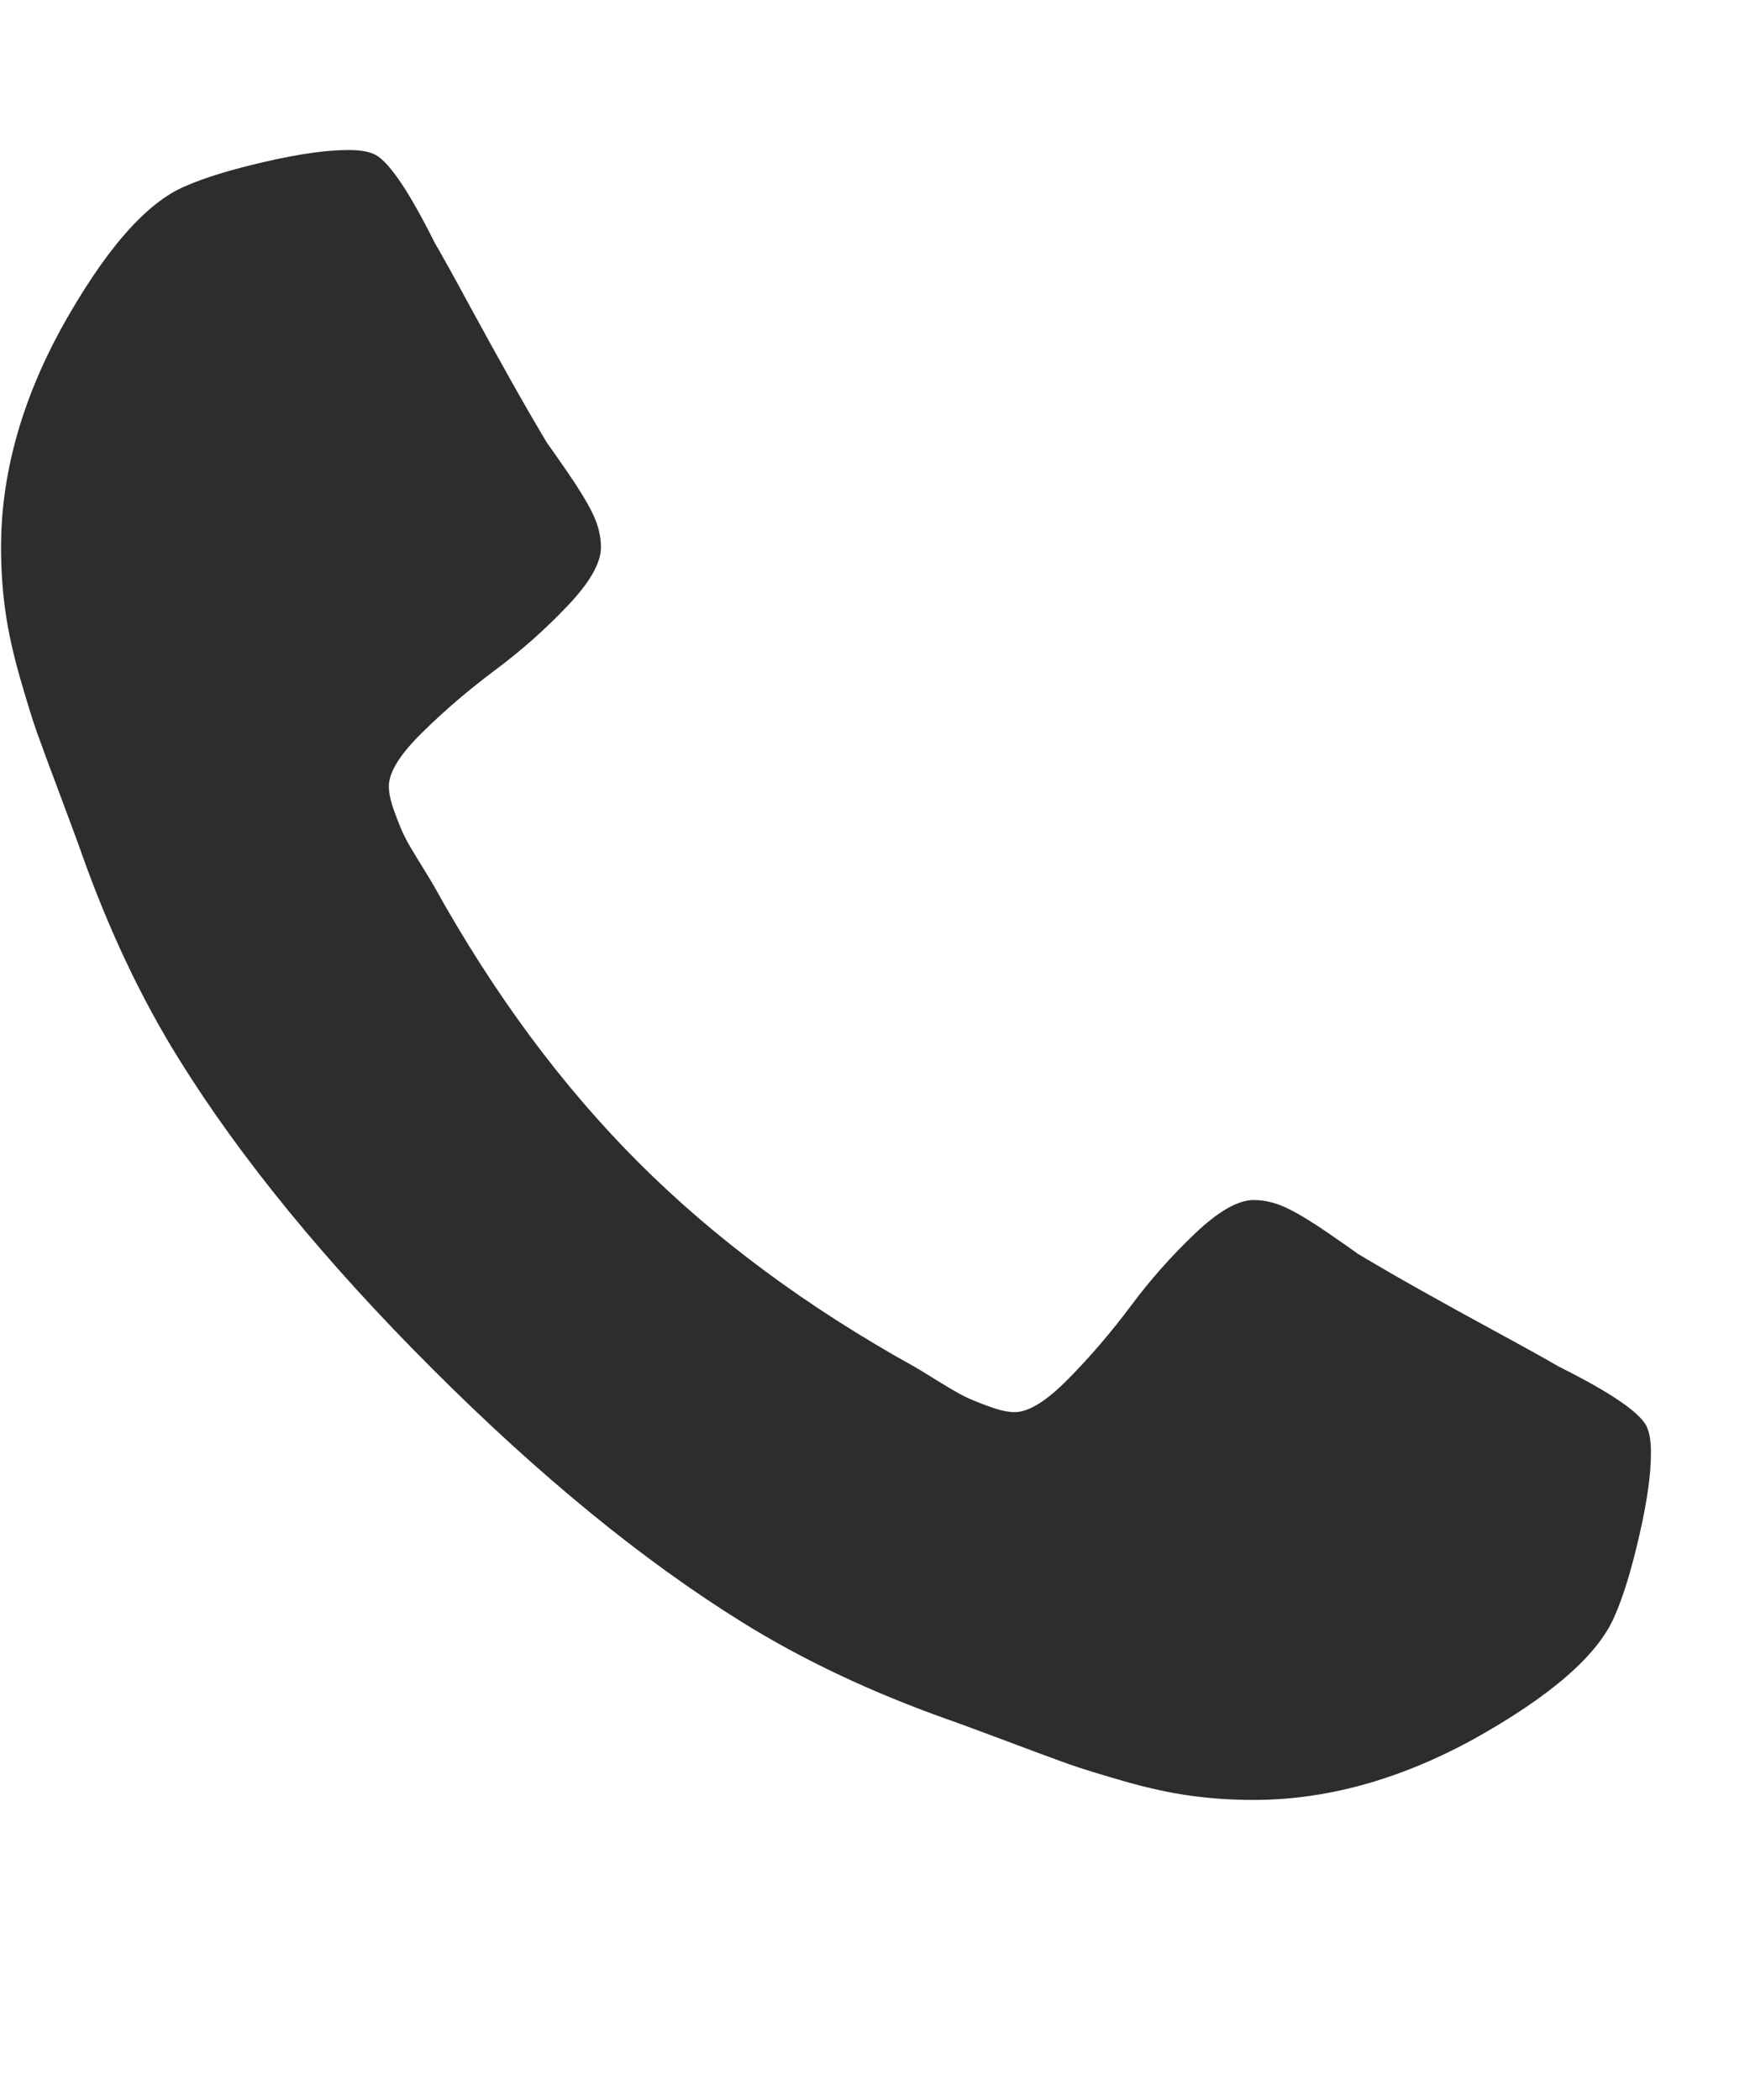 <svg width="15" height="18" viewBox="0 0 15 18" fill="none" xmlns="http://www.w3.org/2000/svg">
<g clip-path="url(#clip0_43_70)">
<path d="M14.151 12.455C14.151 12.636 14.118 12.872 14.051 13.163C13.984 13.455 13.914 13.684 13.84 13.851C13.699 14.186 13.291 14.541 12.615 14.916C11.985 15.258 11.362 15.428 10.746 15.428C10.566 15.428 10.388 15.417 10.214 15.393C10.04 15.37 9.847 15.328 9.636 15.268C9.425 15.207 9.268 15.159 9.164 15.122C9.06 15.085 8.875 15.017 8.607 14.916C8.339 14.816 8.175 14.755 8.115 14.735C7.458 14.501 6.872 14.223 6.357 13.902C5.506 13.373 4.622 12.649 3.705 11.732C2.788 10.815 2.064 9.931 1.535 9.08C1.214 8.565 0.936 7.979 0.702 7.322C0.682 7.262 0.621 7.098 0.521 6.83C0.42 6.562 0.352 6.377 0.315 6.273C0.278 6.169 0.23 6.012 0.169 5.801C0.109 5.59 0.067 5.397 0.044 5.223C0.02 5.049 0.009 4.872 0.009 4.691C0.009 4.075 0.179 3.452 0.521 2.822C0.896 2.146 1.251 1.738 1.586 1.597C1.753 1.523 1.982 1.453 2.274 1.386C2.565 1.319 2.801 1.286 2.982 1.286C3.076 1.286 3.146 1.296 3.193 1.316C3.313 1.356 3.491 1.61 3.725 2.079C3.799 2.206 3.899 2.387 4.026 2.622C4.154 2.856 4.271 3.069 4.378 3.259C4.485 3.45 4.589 3.629 4.689 3.797C4.709 3.824 4.768 3.907 4.865 4.048C4.962 4.189 5.034 4.307 5.081 4.404C5.128 4.502 5.151 4.597 5.151 4.691C5.151 4.825 5.056 4.992 4.865 5.193C4.674 5.394 4.467 5.578 4.242 5.745C4.018 5.913 3.81 6.09 3.62 6.278C3.429 6.465 3.333 6.619 3.333 6.74C3.333 6.8 3.35 6.875 3.384 6.966C3.417 7.056 3.445 7.125 3.469 7.172C3.492 7.219 3.539 7.299 3.61 7.413C3.68 7.527 3.718 7.59 3.725 7.604C4.234 8.521 4.817 9.308 5.473 9.964C6.129 10.62 6.916 11.203 7.833 11.712C7.847 11.719 7.91 11.757 8.024 11.828C8.138 11.898 8.218 11.945 8.265 11.968C8.312 11.992 8.381 12.02 8.471 12.053C8.562 12.087 8.637 12.104 8.697 12.104C8.818 12.104 8.972 12.008 9.159 11.817C9.347 11.627 9.524 11.419 9.692 11.195C9.859 10.97 10.043 10.763 10.244 10.572C10.445 10.381 10.612 10.286 10.746 10.286C10.84 10.286 10.935 10.309 11.033 10.356C11.13 10.403 11.248 10.475 11.389 10.572C11.53 10.669 11.614 10.728 11.64 10.748C11.808 10.848 11.987 10.952 12.178 11.059C12.368 11.166 12.581 11.283 12.816 11.411C13.05 11.538 13.231 11.638 13.358 11.712C13.827 11.946 14.081 12.124 14.121 12.244C14.141 12.291 14.151 12.361 14.151 12.455Z" fill="#2C2D2D"/>
</g>
<defs>
<clipPath id="clip0_43_70">
<rect width="14.16" height="18" fill="white" transform="matrix(1 0 0 -1 0 18)"/>
</clipPath>
</defs>
</svg>
